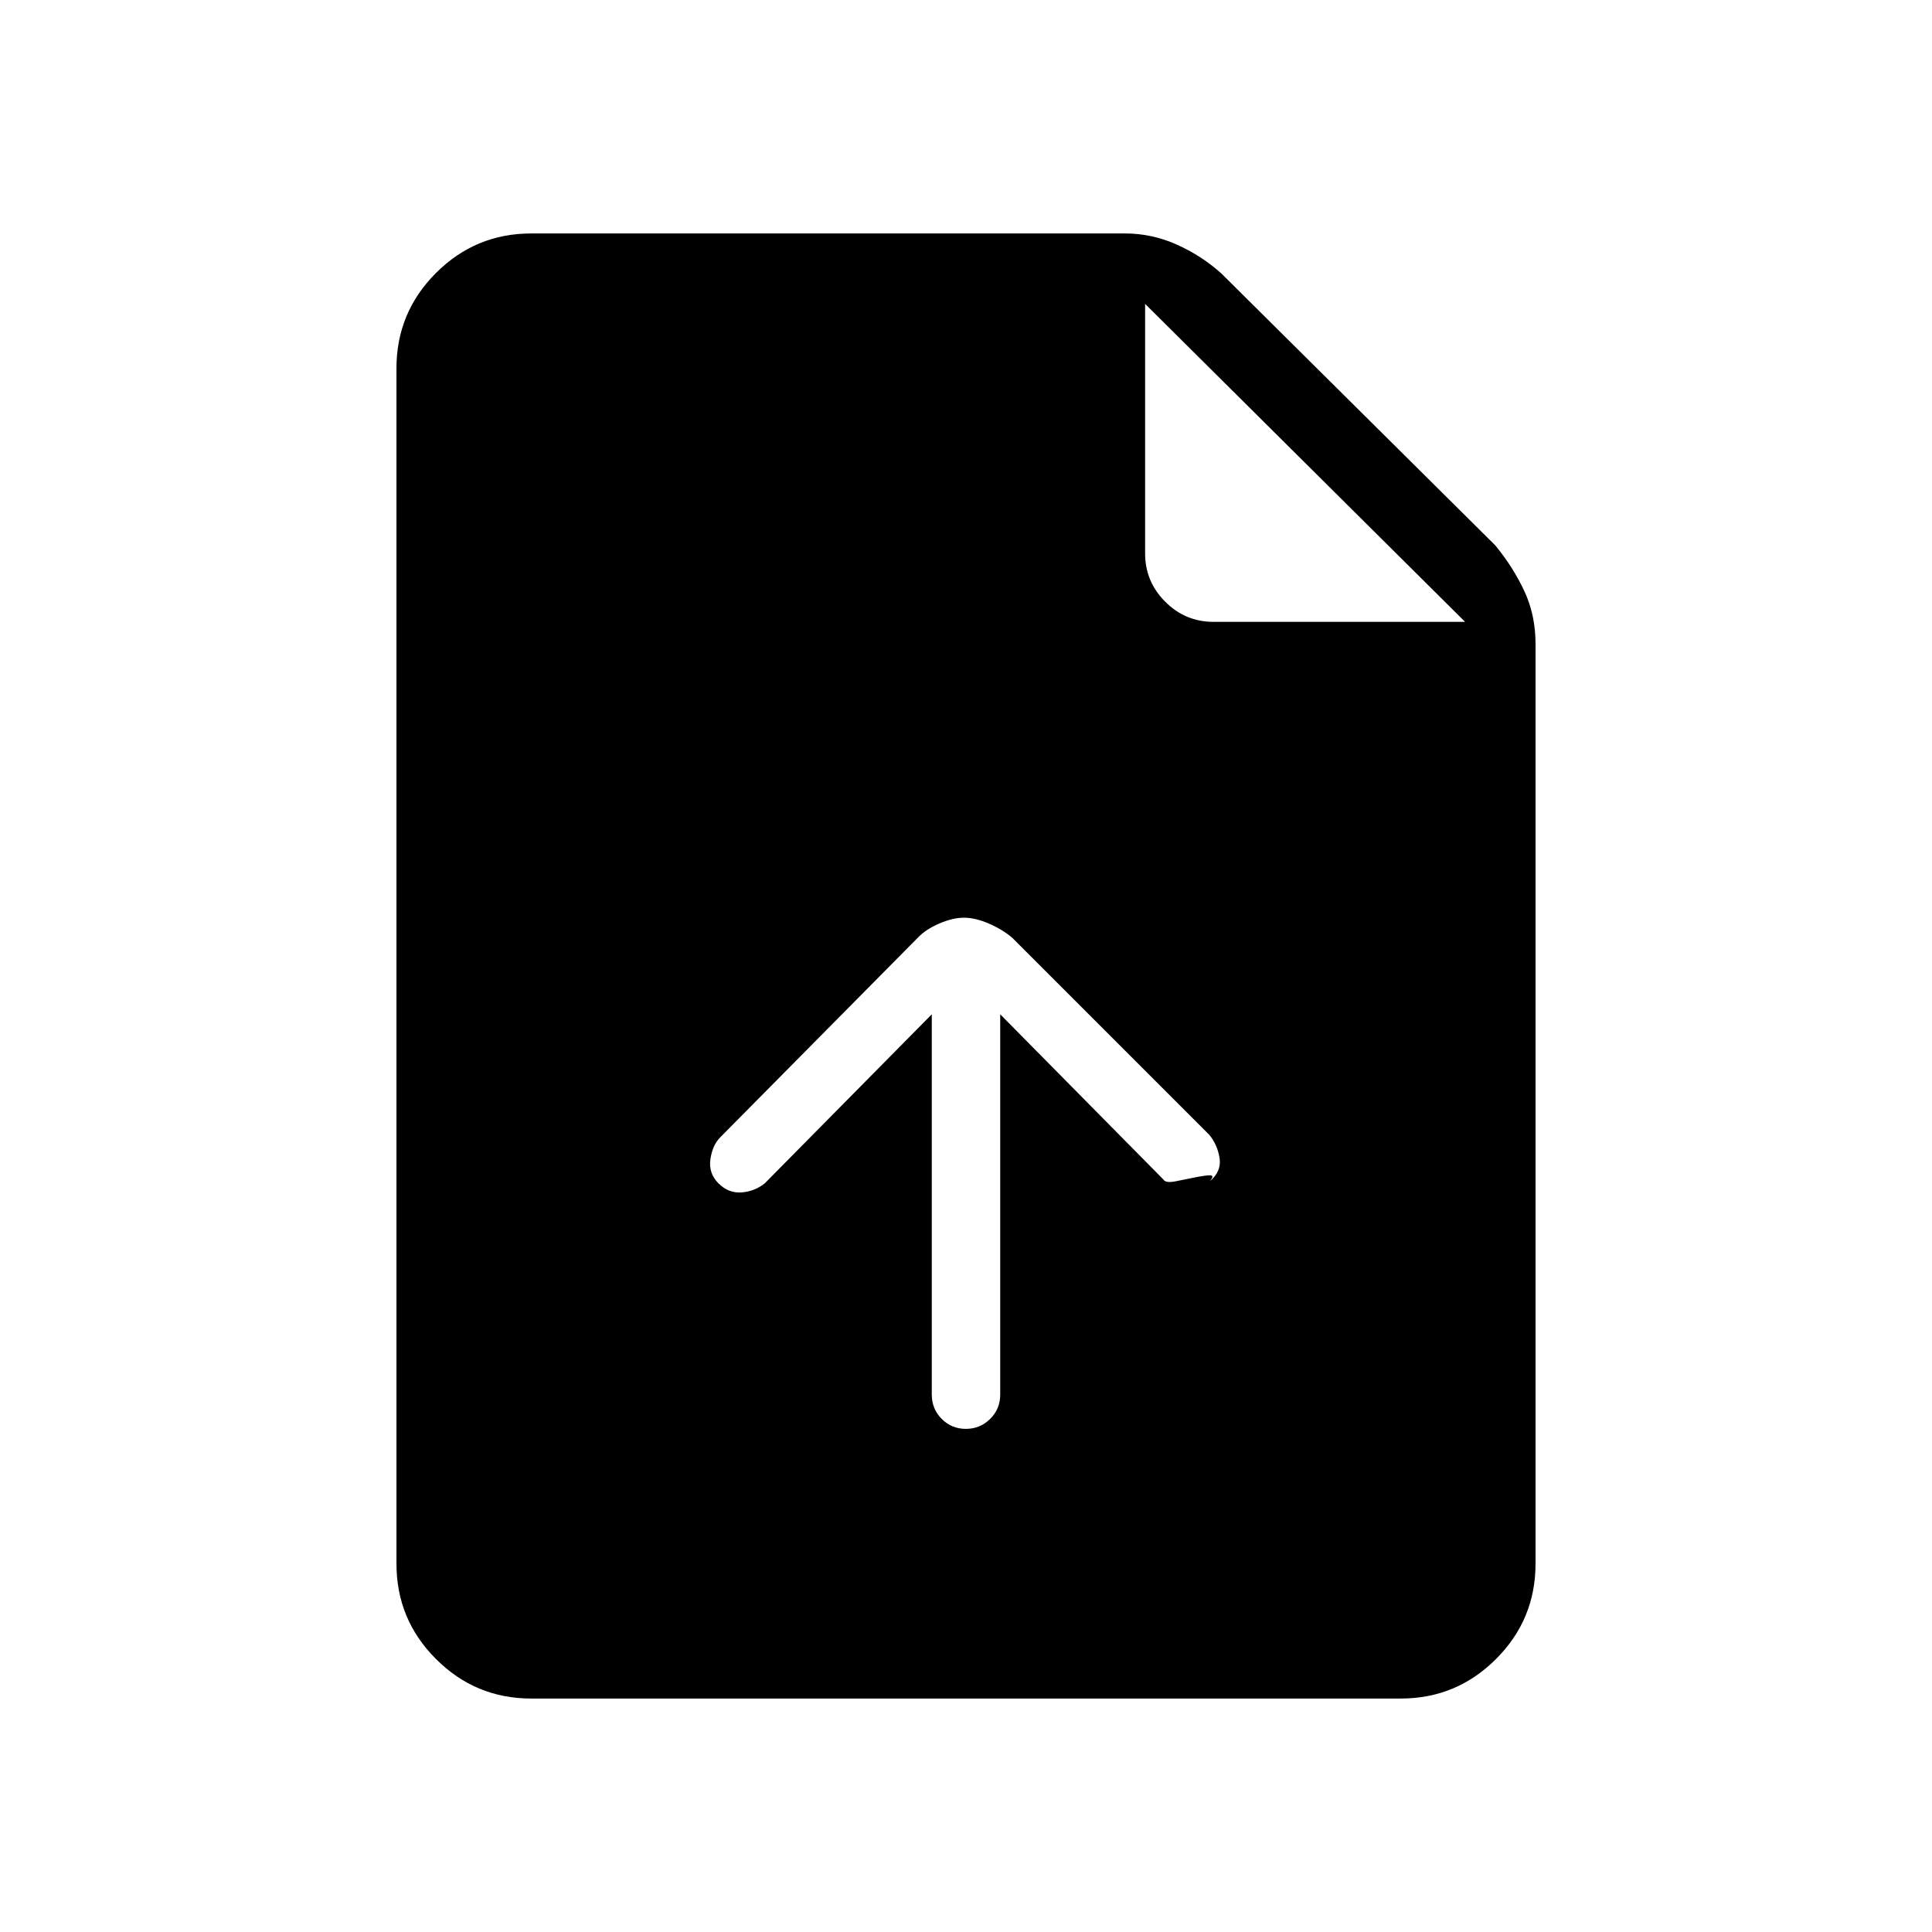 <svg xmlns="http://www.w3.org/2000/svg" height="48" viewBox="0 -960 960 960" width="48"><path d="M463-456v189q0 7.1 4.93 12.05 4.93 4.95 12 4.95t12.07-4.95q5-4.95 5-12.05v-189l81 82q1.14 2 6.07 1 4.93-1 9.93-2t7.31-1q2.3 0-.15 3 5.84-5 4.84-11.5t-5-11.5l-98-98q-4.93-4.18-11.68-7.09T479-504q-5.57 0-12.32 2.91T456-494l-98 99q-4 4-5 11t4 12q5 5 11.5 4.5T380-372l83-84ZM264-116q-27.73 0-47.36-19.64Q197-155.27 197-183v-594q0-27.72 19.64-47.36Q236.27-844 264-844h295q13.43 0 25.85 5.59Q597.27-832.83 607-824l136 135q8.83 10.73 14.41 22.65Q763-654.43 763-640v457q0 27.73-19.64 47.36Q723.72-116 696-116H264Zm305-569q0 14 10 24t24 10h125L569-809v124Z"/></svg>